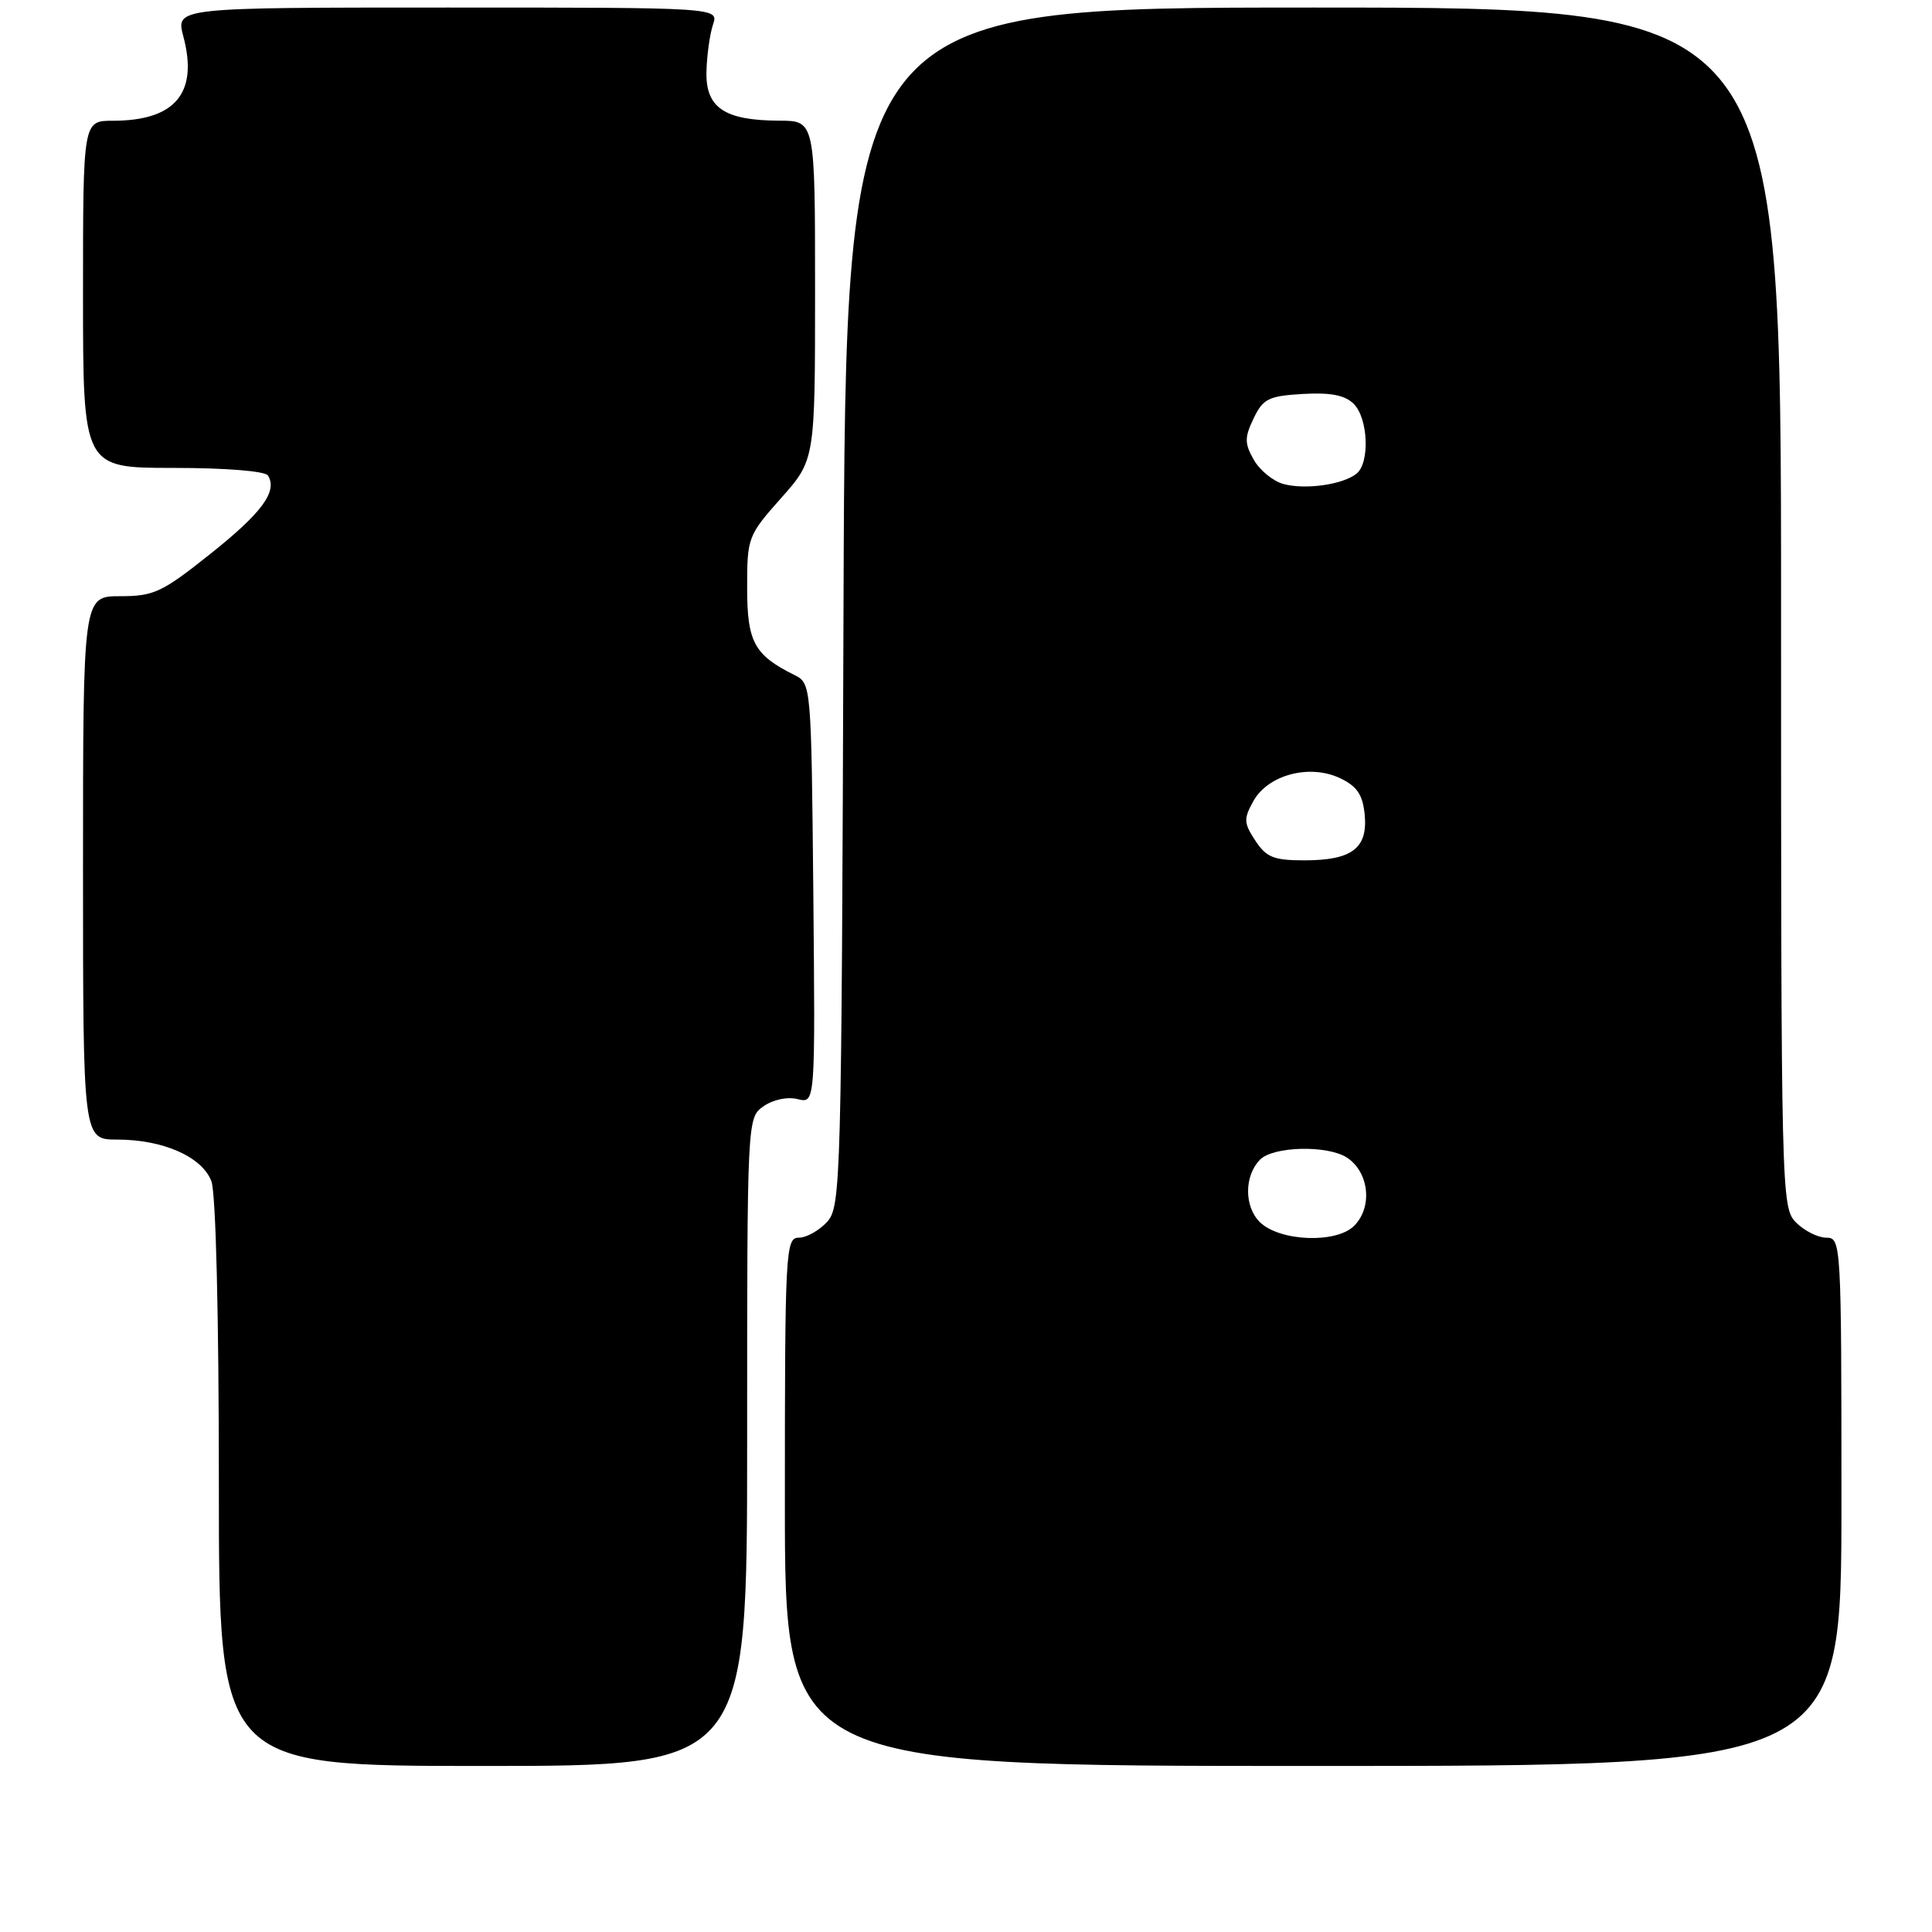 <?xml version="1.0" encoding="UTF-8" standalone="no"?>
<!DOCTYPE svg PUBLIC "-//W3C//DTD SVG 1.1//EN" "http://www.w3.org/Graphics/SVG/1.1/DTD/svg11.dtd" >
<svg xmlns="http://www.w3.org/2000/svg" xmlns:xlink="http://www.w3.org/1999/xlink" version="1.1" viewBox="0 0 256 256">
 <g >
 <path fill="currentColor"
d=" M 99.00 191.06 C 99.00 148.11 99.00 148.11 101.18 146.58 C 102.46 145.69 104.34 145.30 105.70 145.64 C 108.03 146.22 108.03 146.22 107.77 118.39 C 107.50 90.68 107.49 90.55 105.26 89.44 C 99.93 86.79 99.00 85.06 99.00 77.88 C 99.00 71.22 99.10 70.95 103.50 66.00 C 108.00 60.93 108.00 60.93 108.00 38.47 C 108.00 16.00 108.00 16.00 103.25 15.99 C 95.97 15.96 93.48 14.27 93.61 9.46 C 93.67 7.28 94.06 4.49 94.48 3.25 C 95.23 1.00 95.23 1.00 59.26 1.00 C 23.28 1.00 23.28 1.00 24.29 4.81 C 26.30 12.32 23.23 16.00 14.95 16.00 C 11.00 16.00 11.00 16.00 11.00 39.00 C 11.00 62.00 11.00 62.00 22.94 62.00 C 29.89 62.00 35.14 62.42 35.51 63.01 C 36.80 65.11 34.72 67.94 27.89 73.38 C 21.48 78.49 20.39 79.00 15.92 79.00 C 11.00 79.00 11.00 79.00 11.00 115.00 C 11.00 151.00 11.00 151.00 15.53 151.00 C 21.62 151.00 26.78 153.28 28.01 156.52 C 28.60 158.08 29.00 174.19 29.00 196.57 C 29.00 234.00 29.00 234.00 64.00 234.00 C 99.00 234.00 99.00 234.00 99.00 191.06 Z  M 244.00 199.00 C 244.00 164.67 243.96 164.00 242.00 164.00 C 240.90 164.00 239.10 163.10 238.00 162.00 C 236.03 160.03 236.00 158.67 236.00 80.50 C 236.00 1.00 236.00 1.00 174.02 1.00 C 112.05 1.00 112.05 1.00 111.77 80.40 C 111.51 156.86 111.43 159.87 109.60 161.90 C 108.55 163.05 106.86 164.00 105.85 164.00 C 104.09 164.00 104.00 165.65 104.00 199.00 C 104.00 234.00 104.00 234.00 174.00 234.00 C 244.00 234.00 244.00 234.00 244.00 199.00 Z  M 166.91 161.91 C 164.85 159.85 164.87 155.80 166.95 153.67 C 168.69 151.88 175.91 151.71 178.48 153.39 C 181.42 155.32 181.91 159.95 179.43 162.43 C 177.05 164.81 169.50 164.50 166.91 161.91 Z  M 166.33 111.38 C 164.80 109.04 164.77 108.50 166.09 106.13 C 168.04 102.65 173.55 101.20 177.58 103.12 C 179.83 104.20 180.57 105.30 180.83 107.96 C 181.25 112.40 179.14 114.00 172.83 114.00 C 168.77 114.00 167.79 113.60 166.33 111.38 Z  M 170.02 64.12 C 168.65 63.73 166.89 62.28 166.12 60.90 C 164.90 58.74 164.90 57.97 166.11 55.44 C 167.36 52.83 168.09 52.47 172.64 52.20 C 176.33 51.99 178.21 52.36 179.38 53.52 C 181.30 55.44 181.53 61.33 179.75 62.76 C 177.93 64.23 172.89 64.93 170.02 64.12 Z "/>
</g>
</svg>
